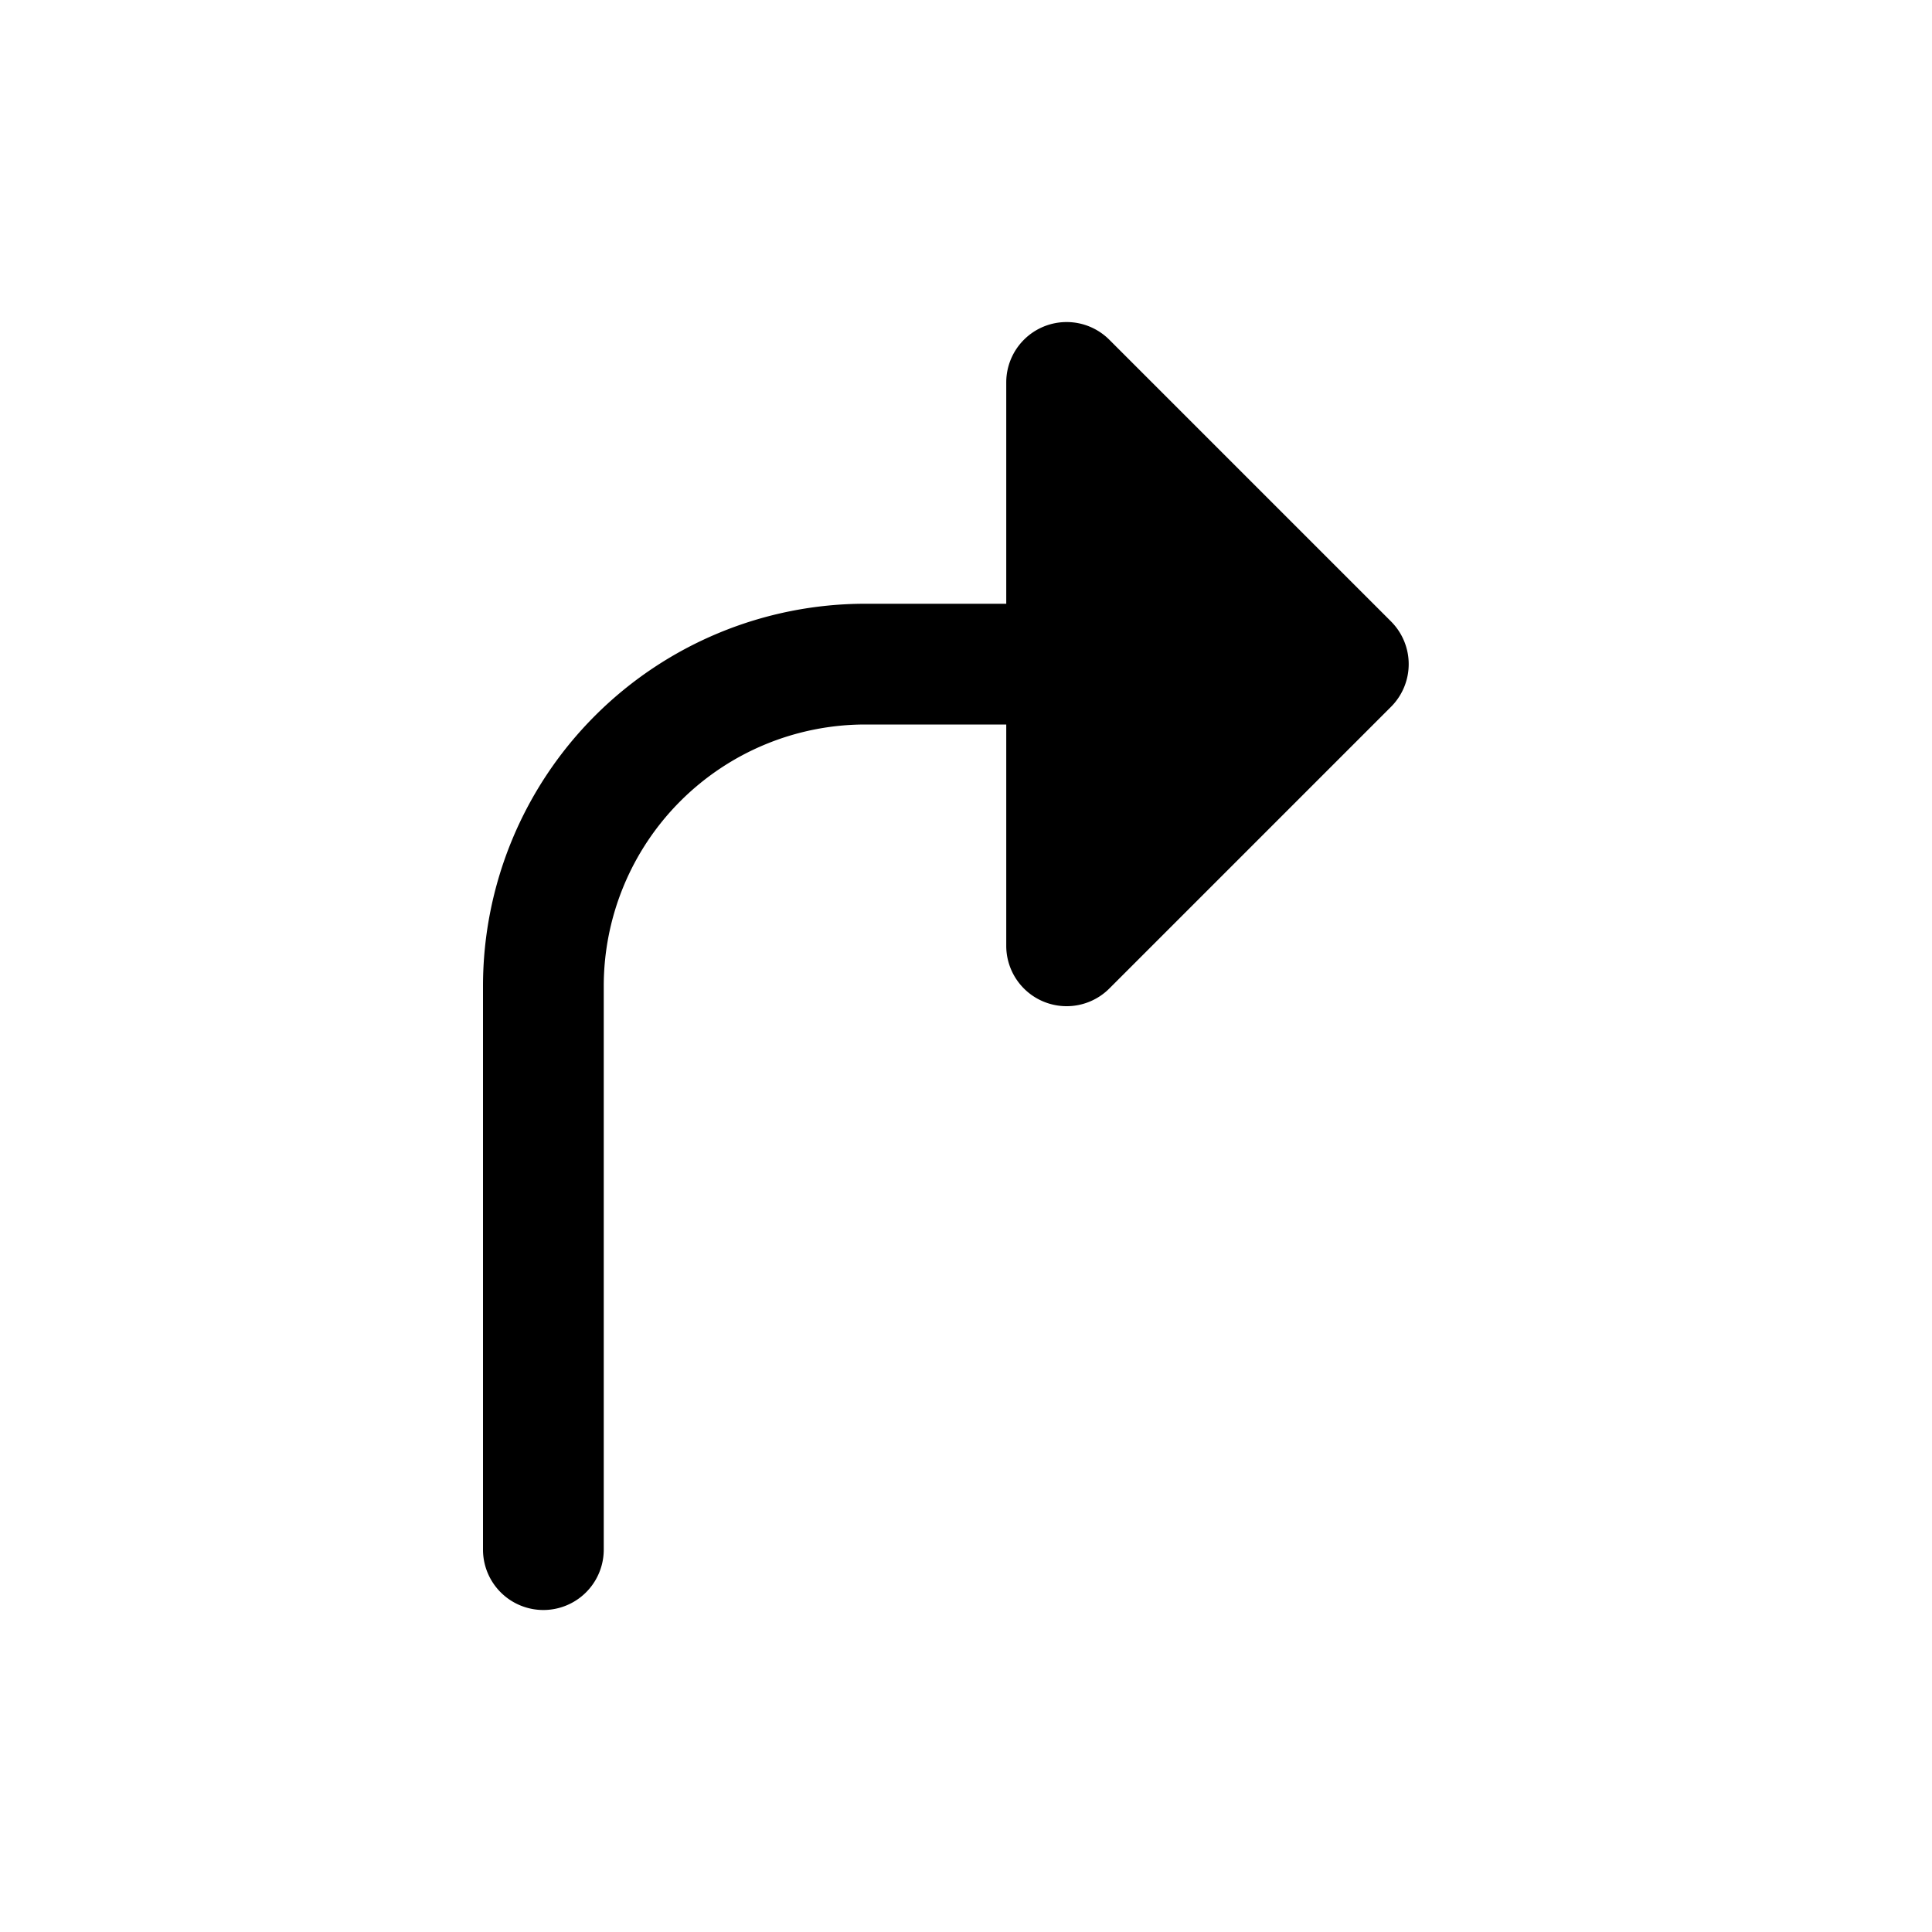 <svg xmlns="http://www.w3.org/2000/svg" width="1em" height="1em" viewBox="0 0 24 24"><g fill="currentColor" fill-rule="evenodd" stroke-width="1.5" clip-rule="evenodd"><path d="M17.28 8.78a.75.75 0 0 0 0-1.06l-3.5-3.5a.75.75 0 0 0-1.28.53v7a.75.75 0 0 0 1.28.53z"/><path d="M14.5 8.25a.75.75 0 0 0-.75-.75h-3A4.75 4.75 0 0 0 6 12.25v7a.75.75 0 0 0 1.5 0v-7A3.25 3.25 0 0 1 10.75 9h3a.75.75 0 0 0 .75-.75"/></g></svg>